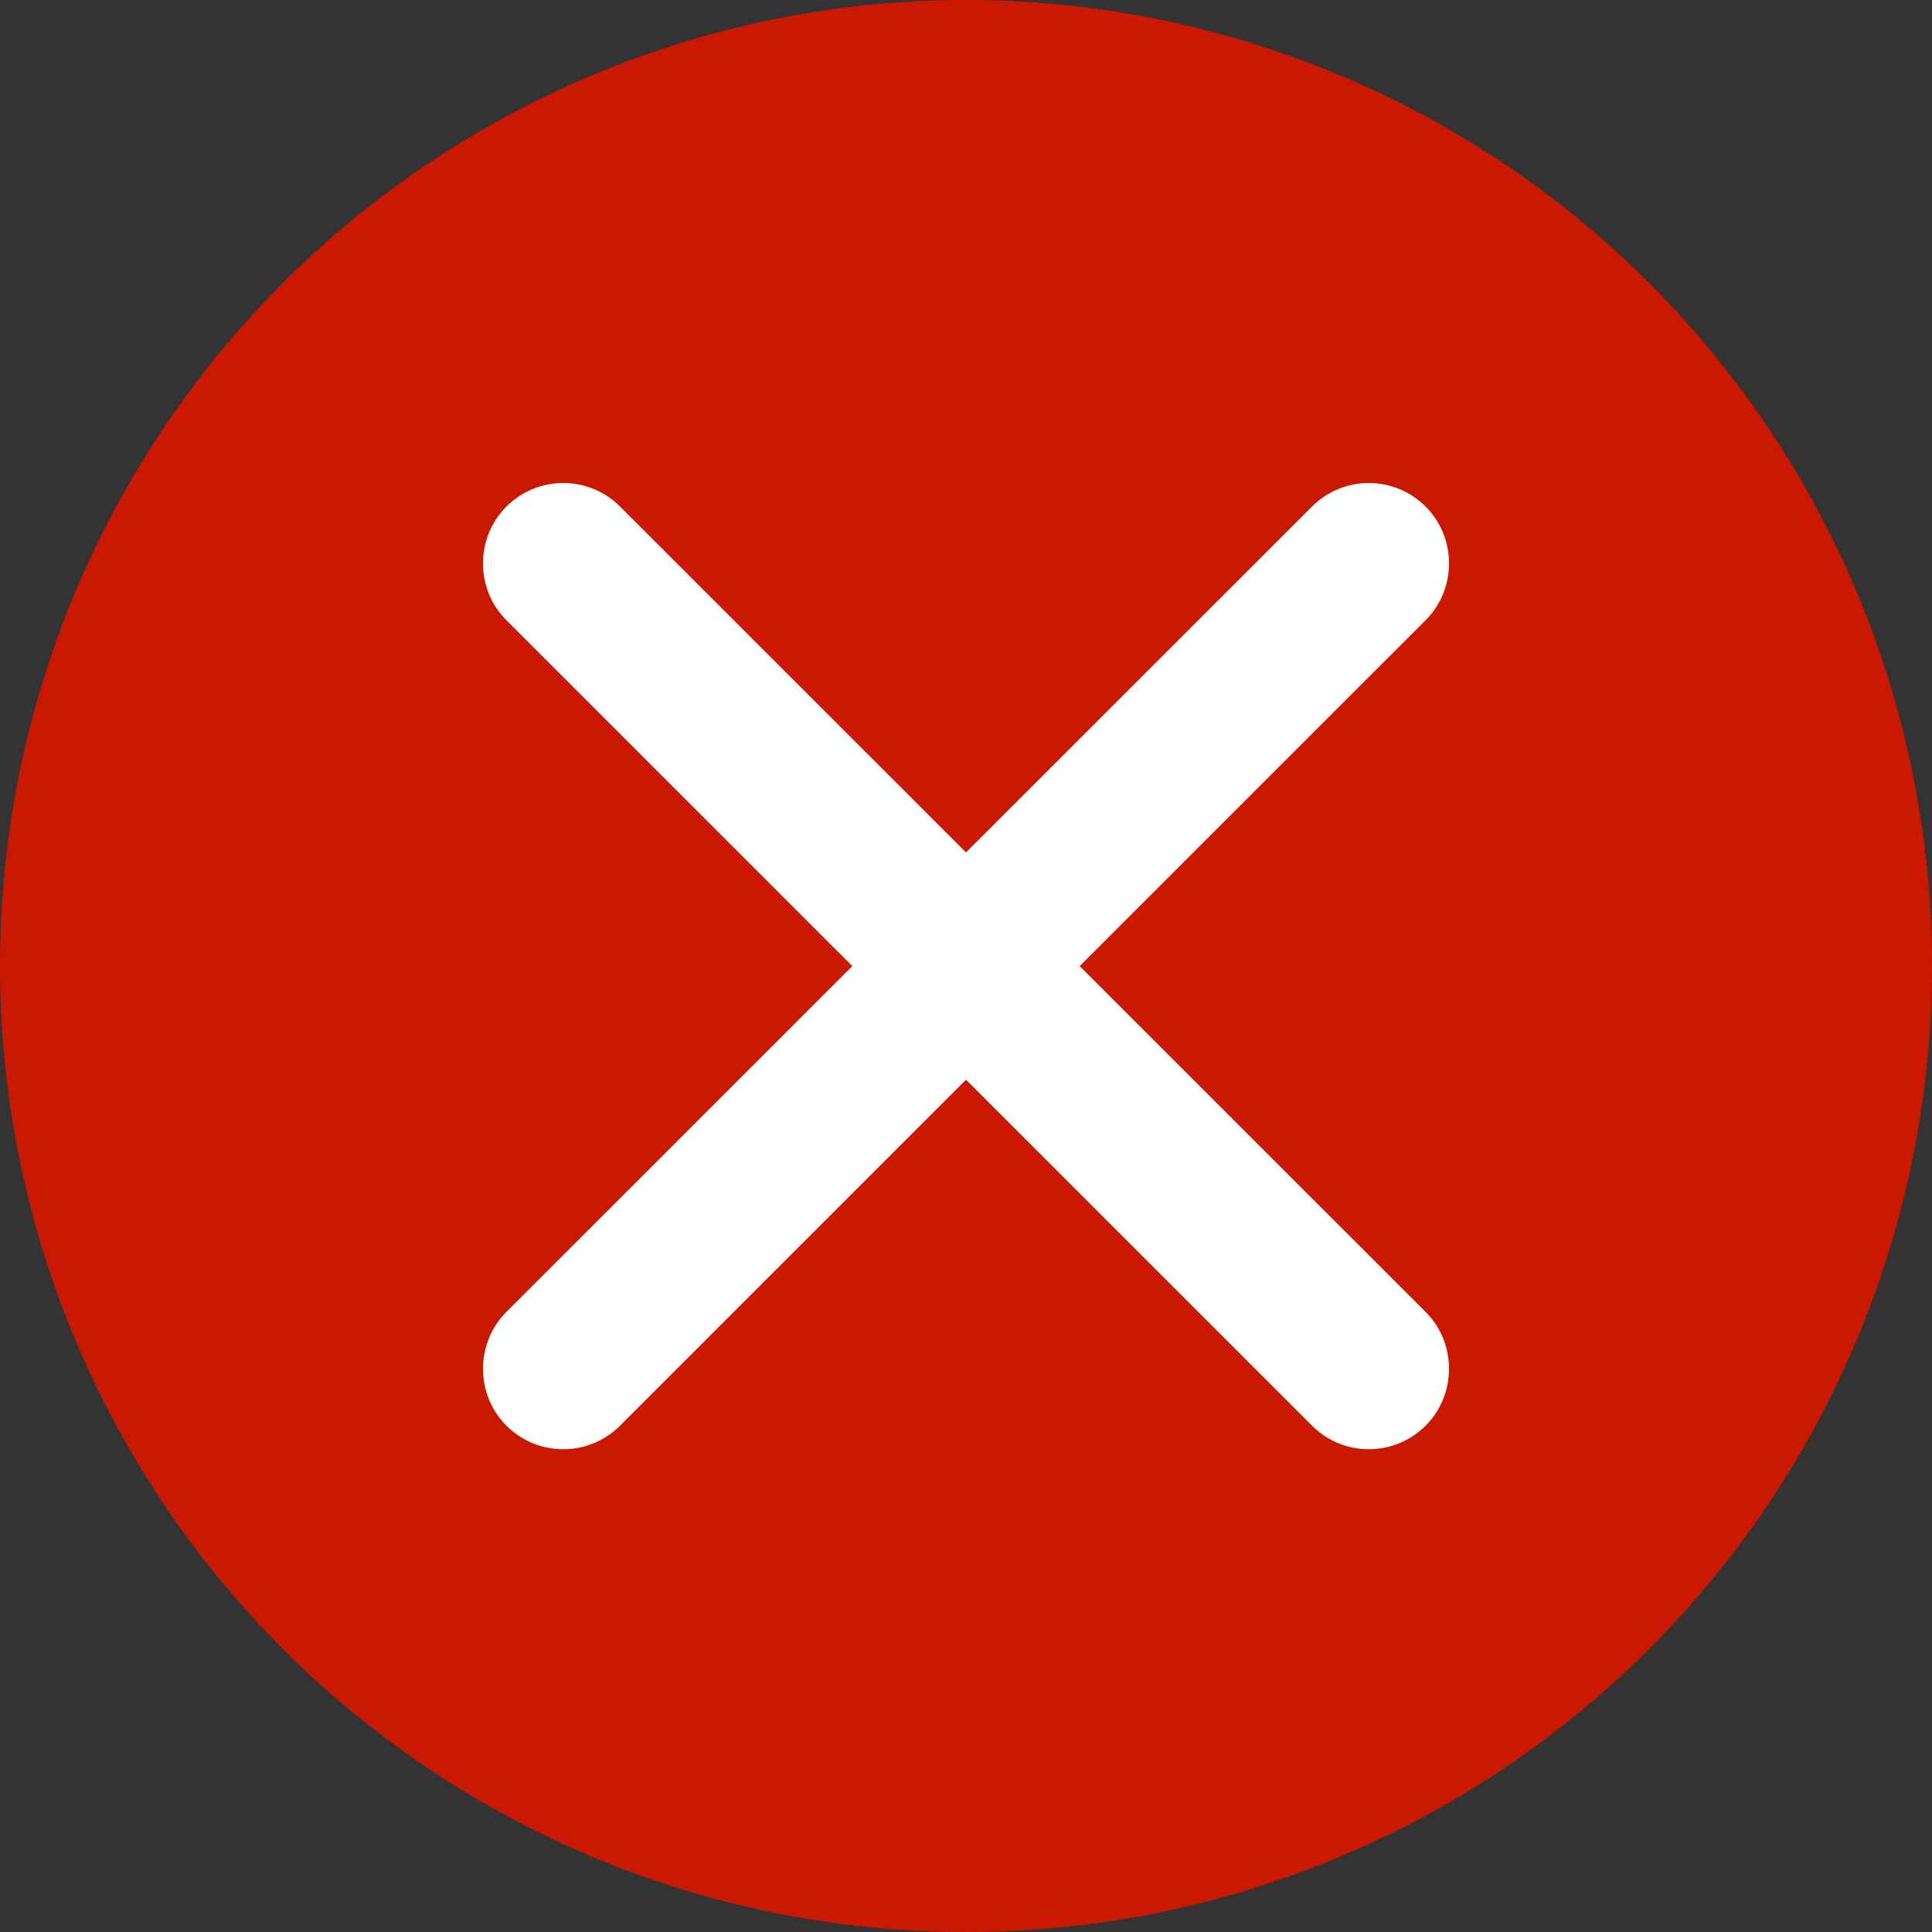 <svg width="32" height="32" viewBox="0 0 32 32" fill="none" xmlns="http://www.w3.org/2000/svg">
<rect x="0" y="0" width="32" height="32" fill="#333333" stroke="none"/>
<circle cx="16" cy="16" r="16" fill="#CB1801"/>
<path d="M23.613 21.73C23.873 21.99 24 22.331 24 22.671C24 23.012 23.873 23.352 23.613 23.613C23.092 24.134 22.25 24.134 21.73 23.613L16 17.884L10.271 23.613C9.75 24.134 8.908 24.134 8.387 23.613C8.127 23.352 8 23.012 8 22.671C8 22.331 8.127 21.99 8.387 21.73L14.117 16.002L8.387 10.273C8.127 10.013 8 9.672 8 9.332C8 8.991 8.127 8.651 8.387 8.391C8.908 7.87 9.75 7.87 10.271 8.391L16 14.119L21.73 8.391C22.25 7.87 23.092 7.87 23.613 8.391C23.873 8.651 24 8.991 24 9.332C24 9.672 23.873 10.013 23.613 10.273L17.883 16.002L23.613 21.73Z" fill="white"/>
</svg>
